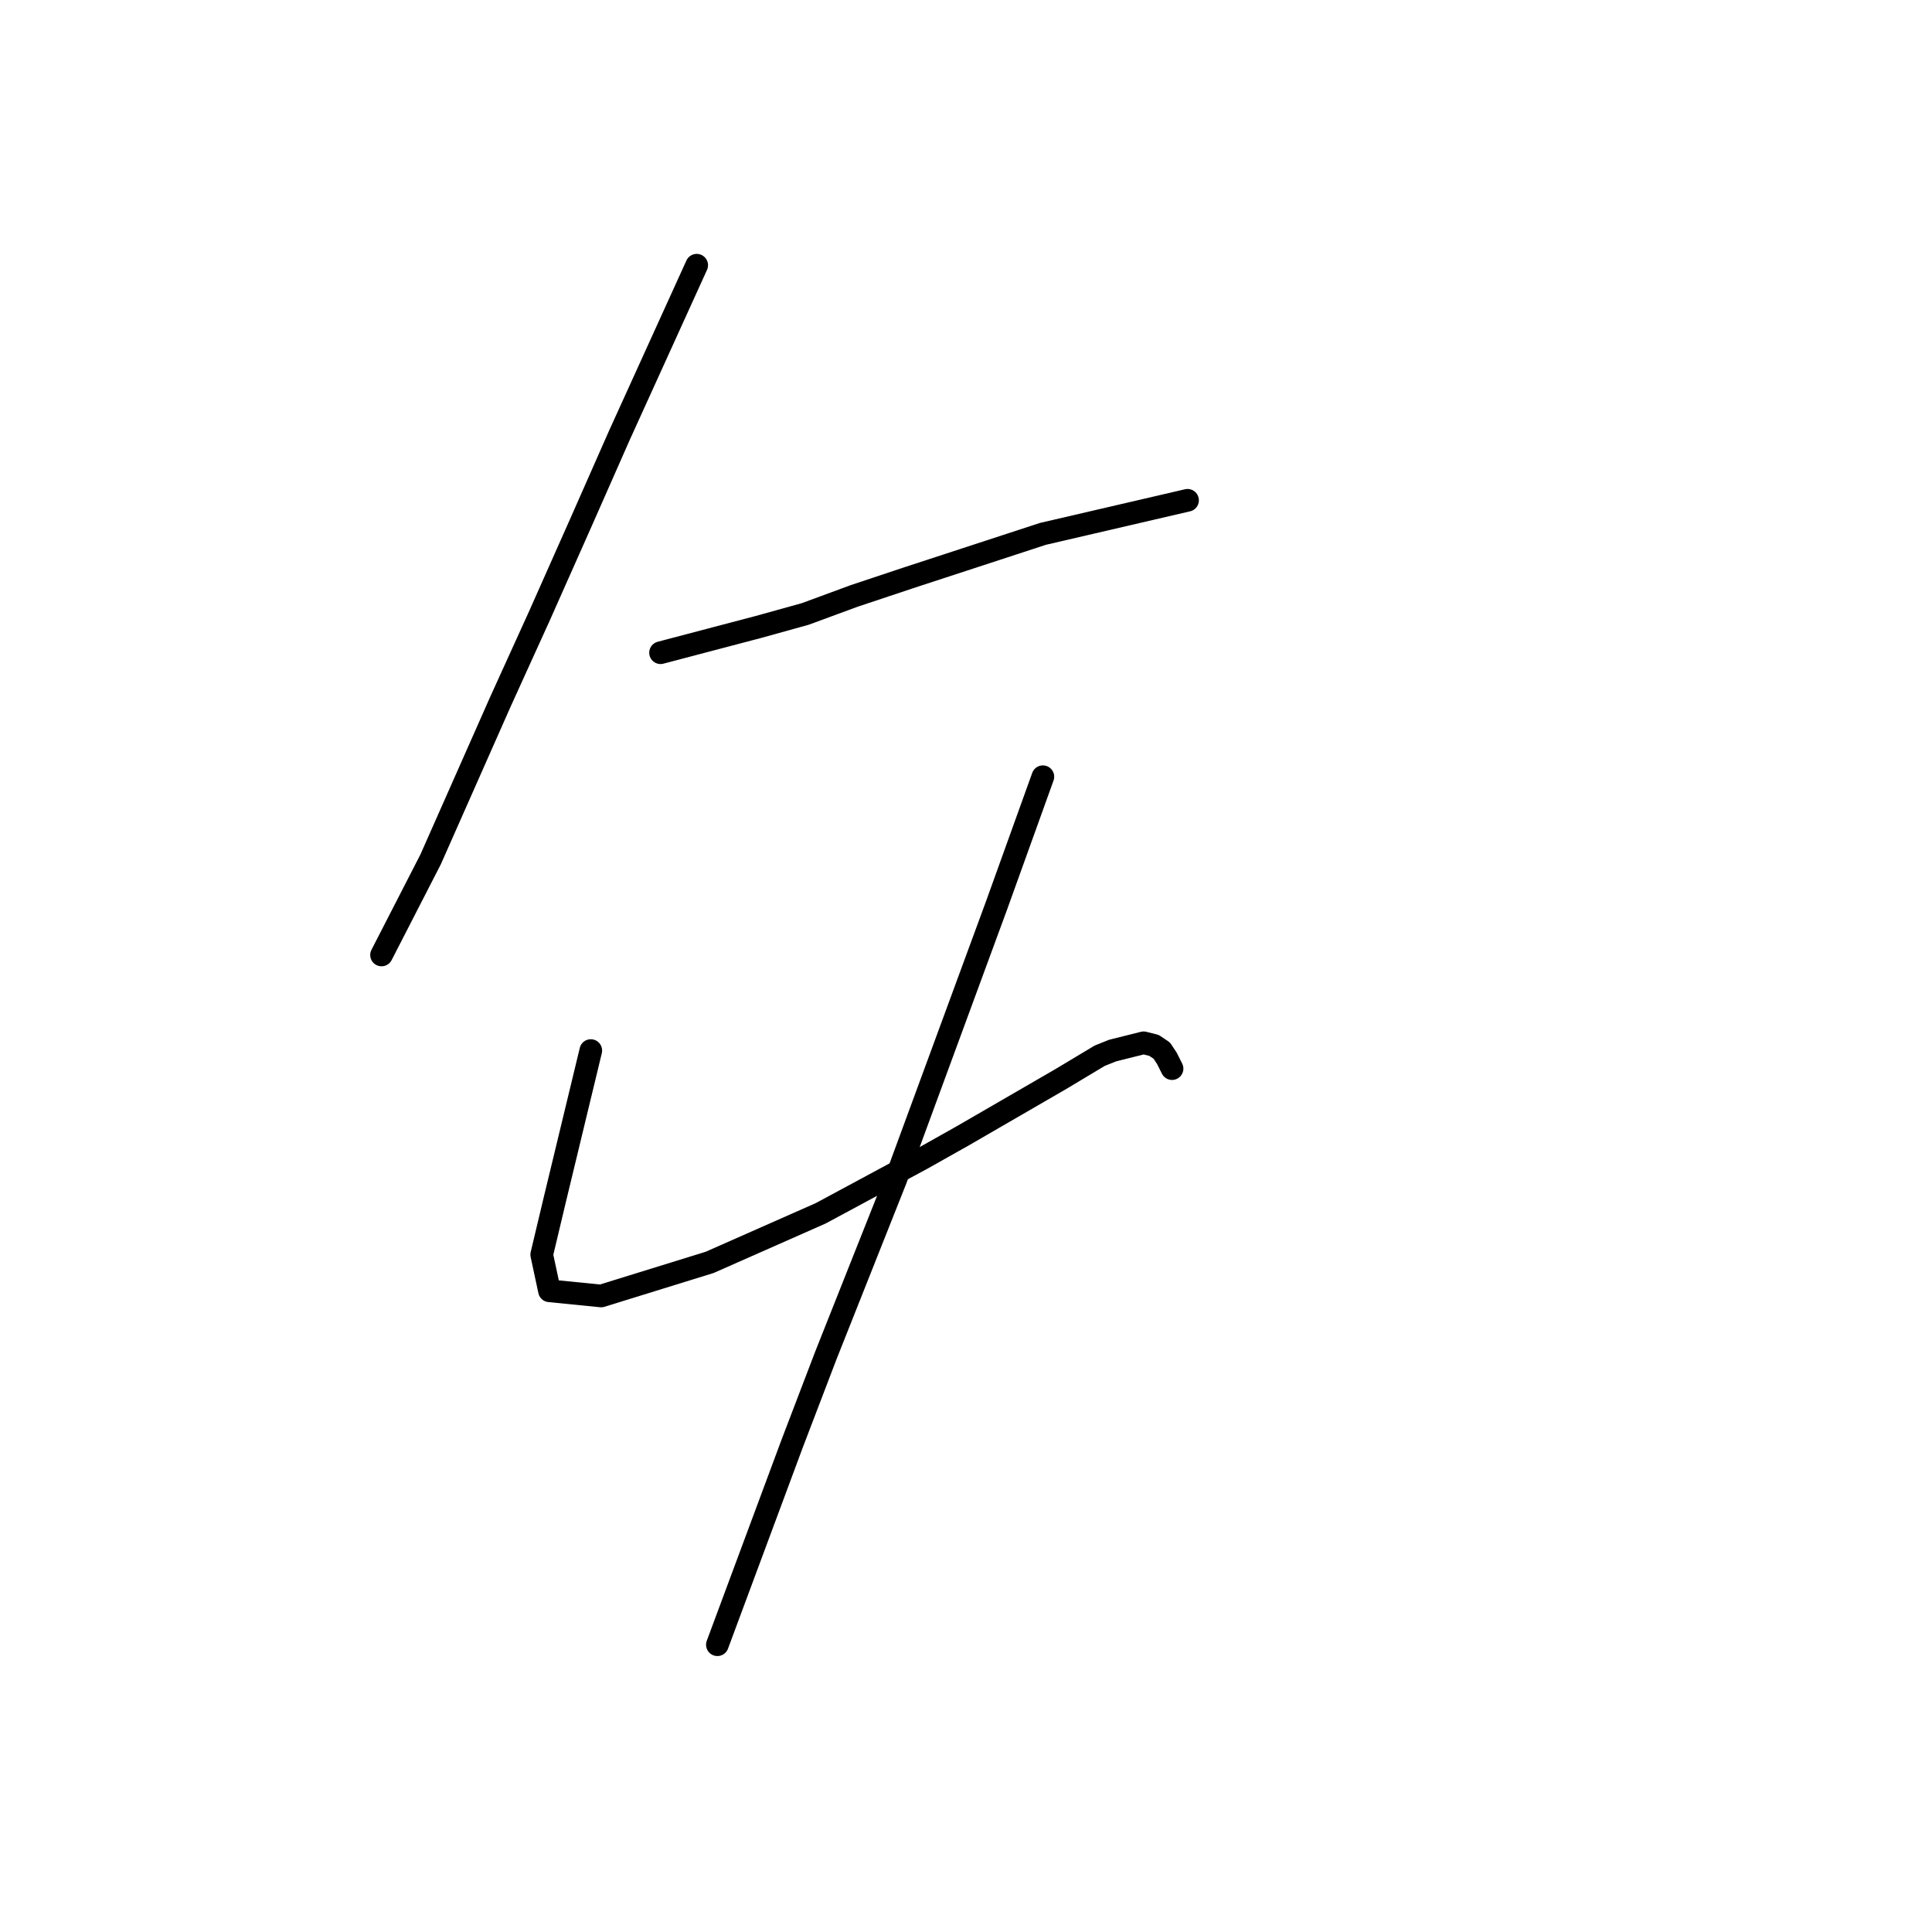 <?xml version="1.0" standalone="no"?>
    <svg width="256" height="256" xmlns="http://www.w3.org/2000/svg" version="1.1">
    <polyline stroke="black" stroke-width="3" stroke-linecap="round" fill="transparent" stroke-linejoin="round" points="92.318 35.142 87.183 46.439 82.049 57.735 76.914 69.373 71.437 81.696 66.303 92.992 57.06 113.873 50.556 126.539 50.556 126.539 " />
        <polyline stroke="black" stroke-width="3" stroke-linecap="round" fill="transparent" stroke-linejoin="round" points="87.526 86.489 94.03 84.777 100.533 83.066 106.695 81.354 113.199 78.958 120.387 76.562 138.187 70.742 157.357 66.292 157.357 66.292 " />
        <polyline stroke="black" stroke-width="3" stroke-linecap="round" fill="transparent" stroke-linejoin="round" points="78.283 139.204 75.887 149.131 73.491 159.058 71.78 166.246 72.807 171.039 79.653 171.723 94.03 167.273 108.749 160.769 122.099 153.581 127.576 150.5 140.583 142.969 145.718 139.889 147.43 139.204 151.537 138.177 152.907 138.519 153.934 139.204 154.618 140.231 155.303 141.6 155.303 141.6 " />
        <polyline stroke="black" stroke-width="3" stroke-linecap="round" fill="transparent" stroke-linejoin="round" points="138.187 102.919 135.107 111.477 132.026 120.035 118.676 156.319 109.433 179.596 104.983 191.235 95.057 217.935 95.057 217.935 " />
        </svg>